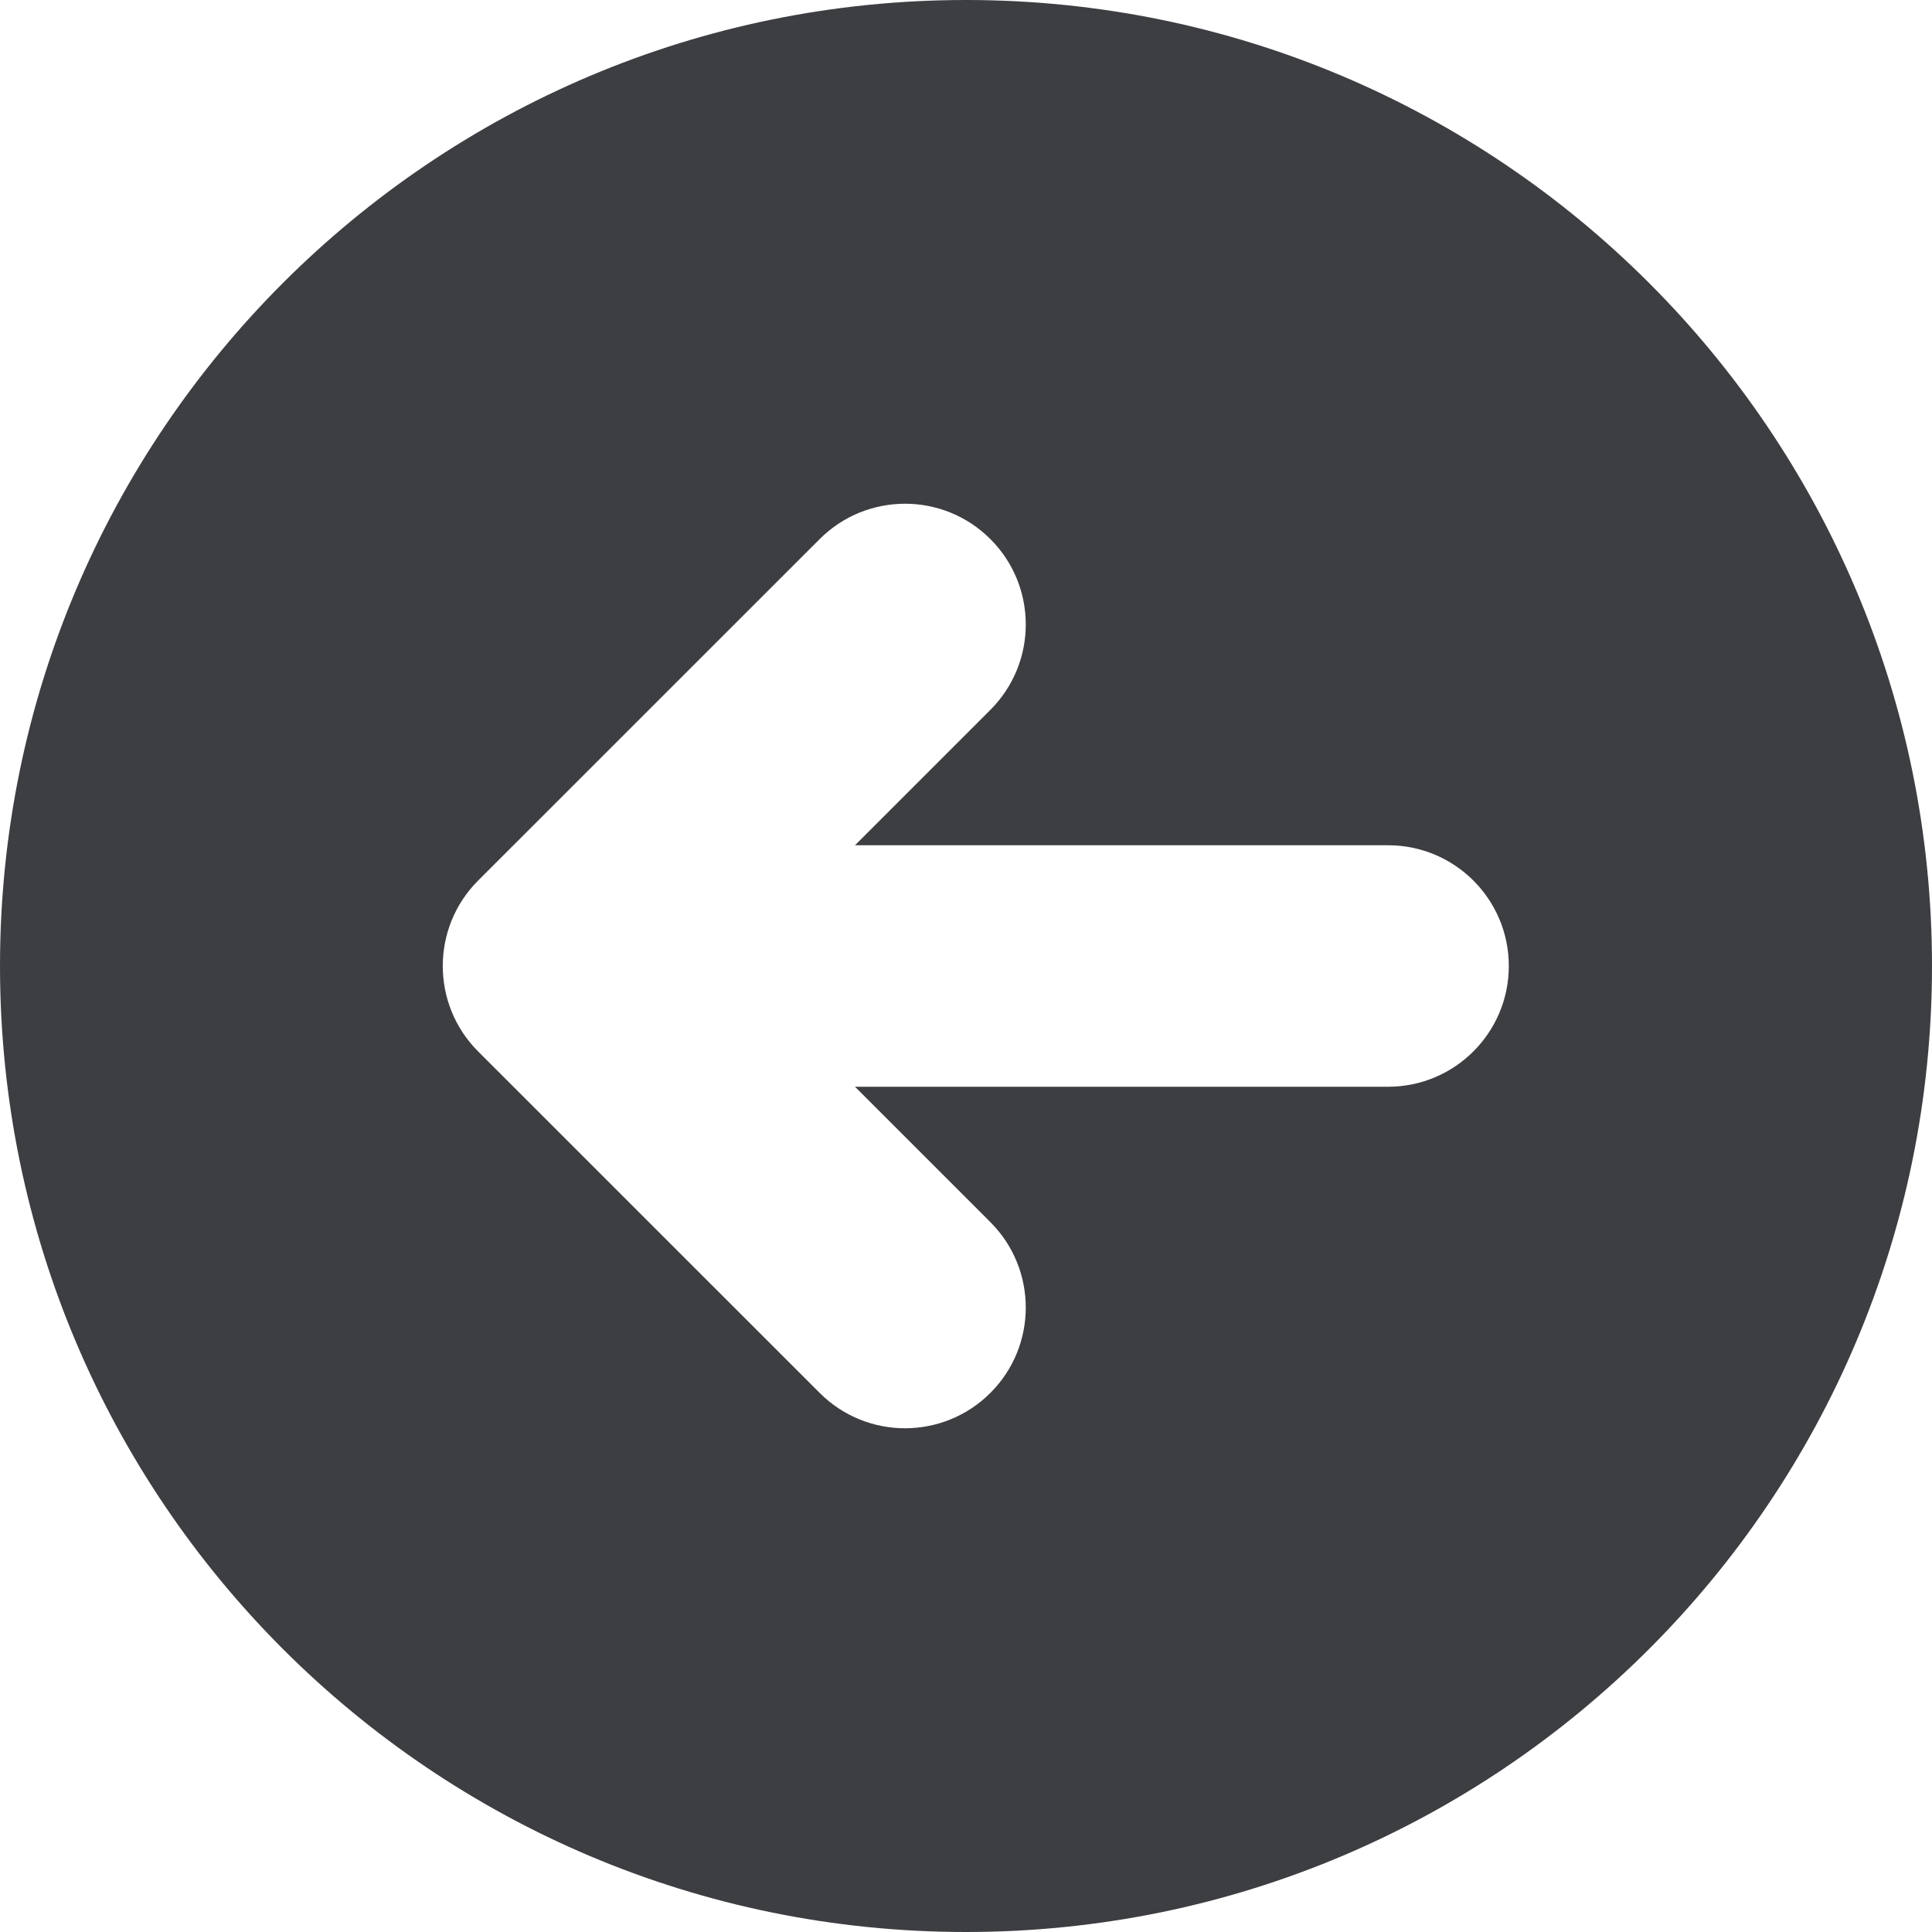 <svg id="meteor-icon-kit__solid-left-circle" viewBox="0 0 24 24" fill="none" xmlns="http://www.w3.org/2000/svg"><g clip-path="url(#clip0_3733_163)"><path fill-rule="evenodd" clip-rule="evenodd" d="M0 12C0 18.627 5.373 24 12 24C18.627 24 24 18.627 24 12C24 5.373 18.627 0 12 0C5.373 0 0 5.373 0 12ZM12.303 17.303C11.717 17.889 10.768 17.889 10.182 17.303L5.939 13.061C5.354 12.475 5.354 11.525 5.939 10.939L10.182 6.697C10.768 6.111 11.717 6.111 12.303 6.697C12.889 7.282 12.889 8.232 12.303 8.818L10.621 10.5L17.243 10.5C18.071 10.5 18.743 11.171 18.743 12C18.743 12.828 18.071 13.5 17.243 13.5L10.621 13.5L12.303 15.182C12.889 15.768 12.889 16.718 12.303 17.303Z" fill="#3D3E42"/></g><defs><clipPath id="clip0_3733_163"><rect width="24" height="24" fill="white"/></clipPath></defs></svg>